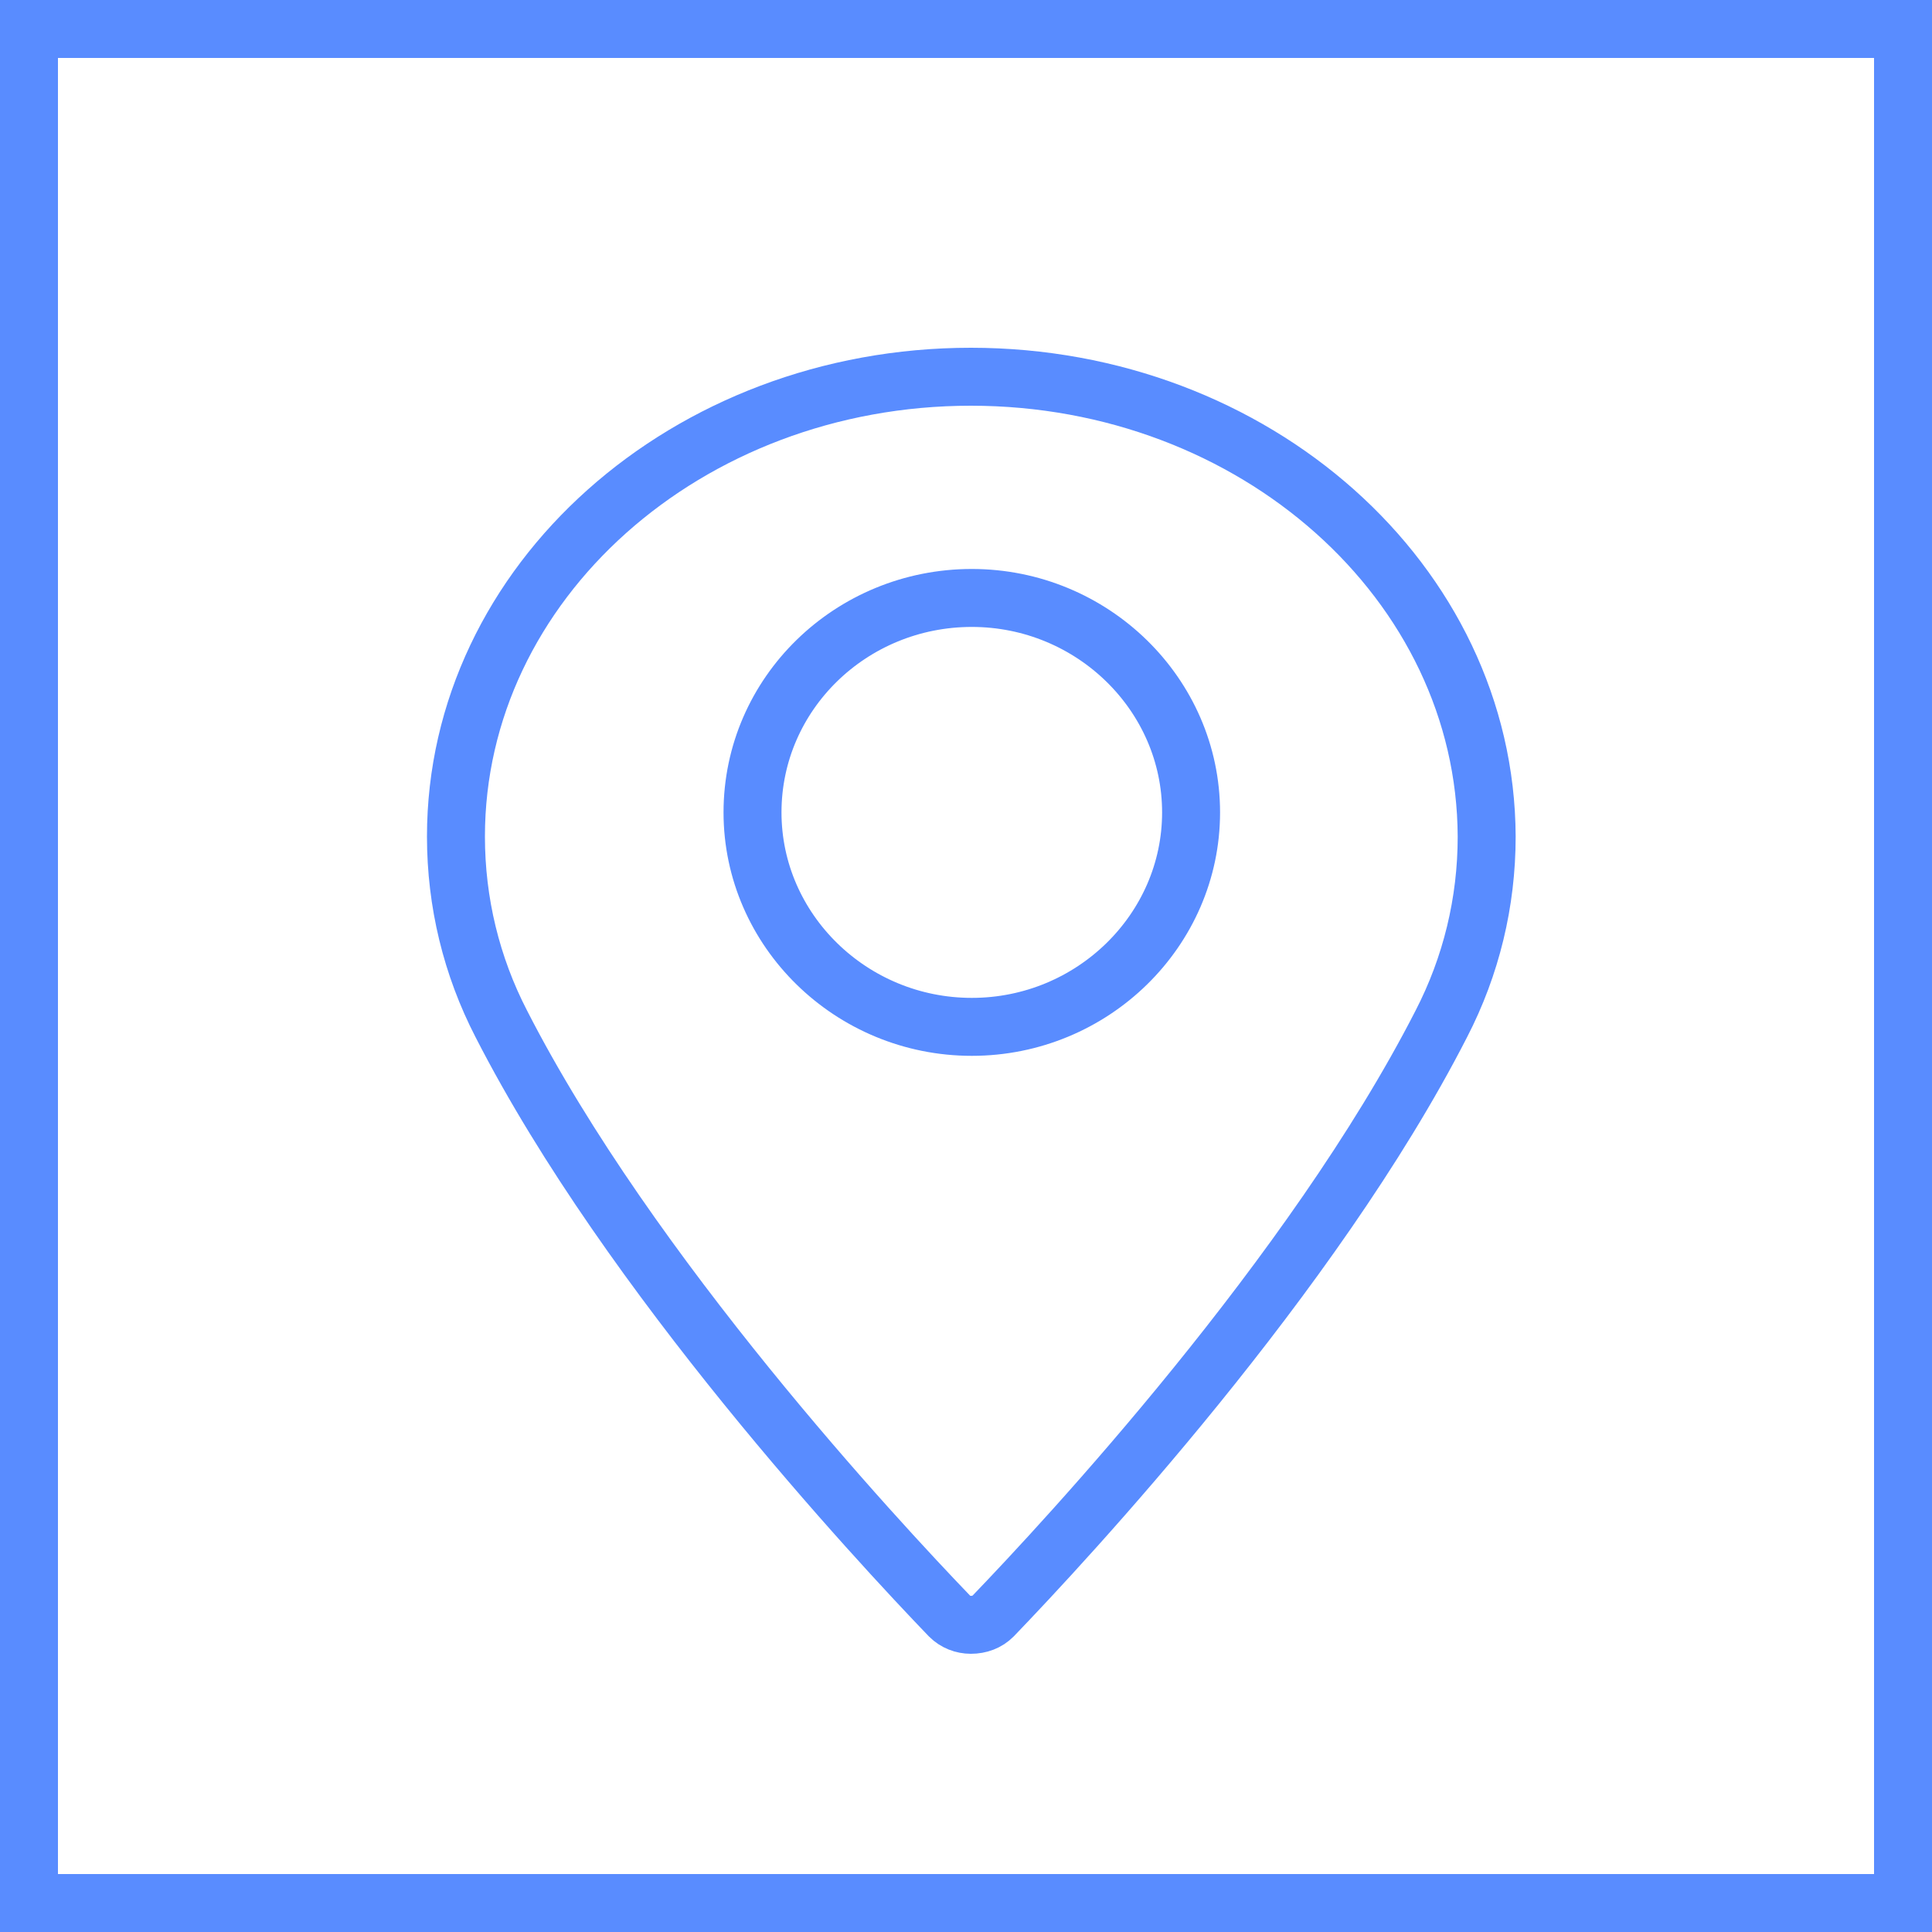 <?xml version="1.0" encoding="utf-8"?>
<!-- Generator: Adobe Illustrator 18.1.0, SVG Export Plug-In . SVG Version: 6.00 Build 0)  -->
<svg version="1.1" id="Layer_1" xmlns="http://www.w3.org/2000/svg" xmlns:xlink="http://www.w3.org/1999/xlink" x="0px" y="0px"
	 viewBox="0 0 200 200" enable-background="new 0 0 200 200" xml:space="preserve">
<g>
	<path fill="#598CFF" d="M0,0v200h200V0H0z M194,194H6V6h188V194z"/>
</g>
<path fill="none" stroke="#598CFF" stroke-width="6" stroke-miterlimit="10" d="M100.5,39c-29.4,0-53.3,21.3-53.3,47.6
	c0,6.8,1.6,13.4,4.7,19.4c13.3,26,38.9,53.5,46.4,61.3c0.6,0.6,1.4,0.9,2.2,0.9c0.9,0,1.7-0.3,2.3-0.9c7.5-7.8,33.1-35.3,46.4-61.3
	c3.1-6,4.7-12.6,4.7-19.4C153.8,60.3,129.9,39,100.5,39L100.5,39z M100.6,106.3c-12.5,0-22.7-10-22.7-22.2
	c0-12.3,10.2-22.2,22.7-22.2c12.5,0,22.7,10,22.7,22.2C123.3,96.3,113.1,106.3,100.6,106.3L100.6,106.3z M100.5,111.3"/>
</svg>
